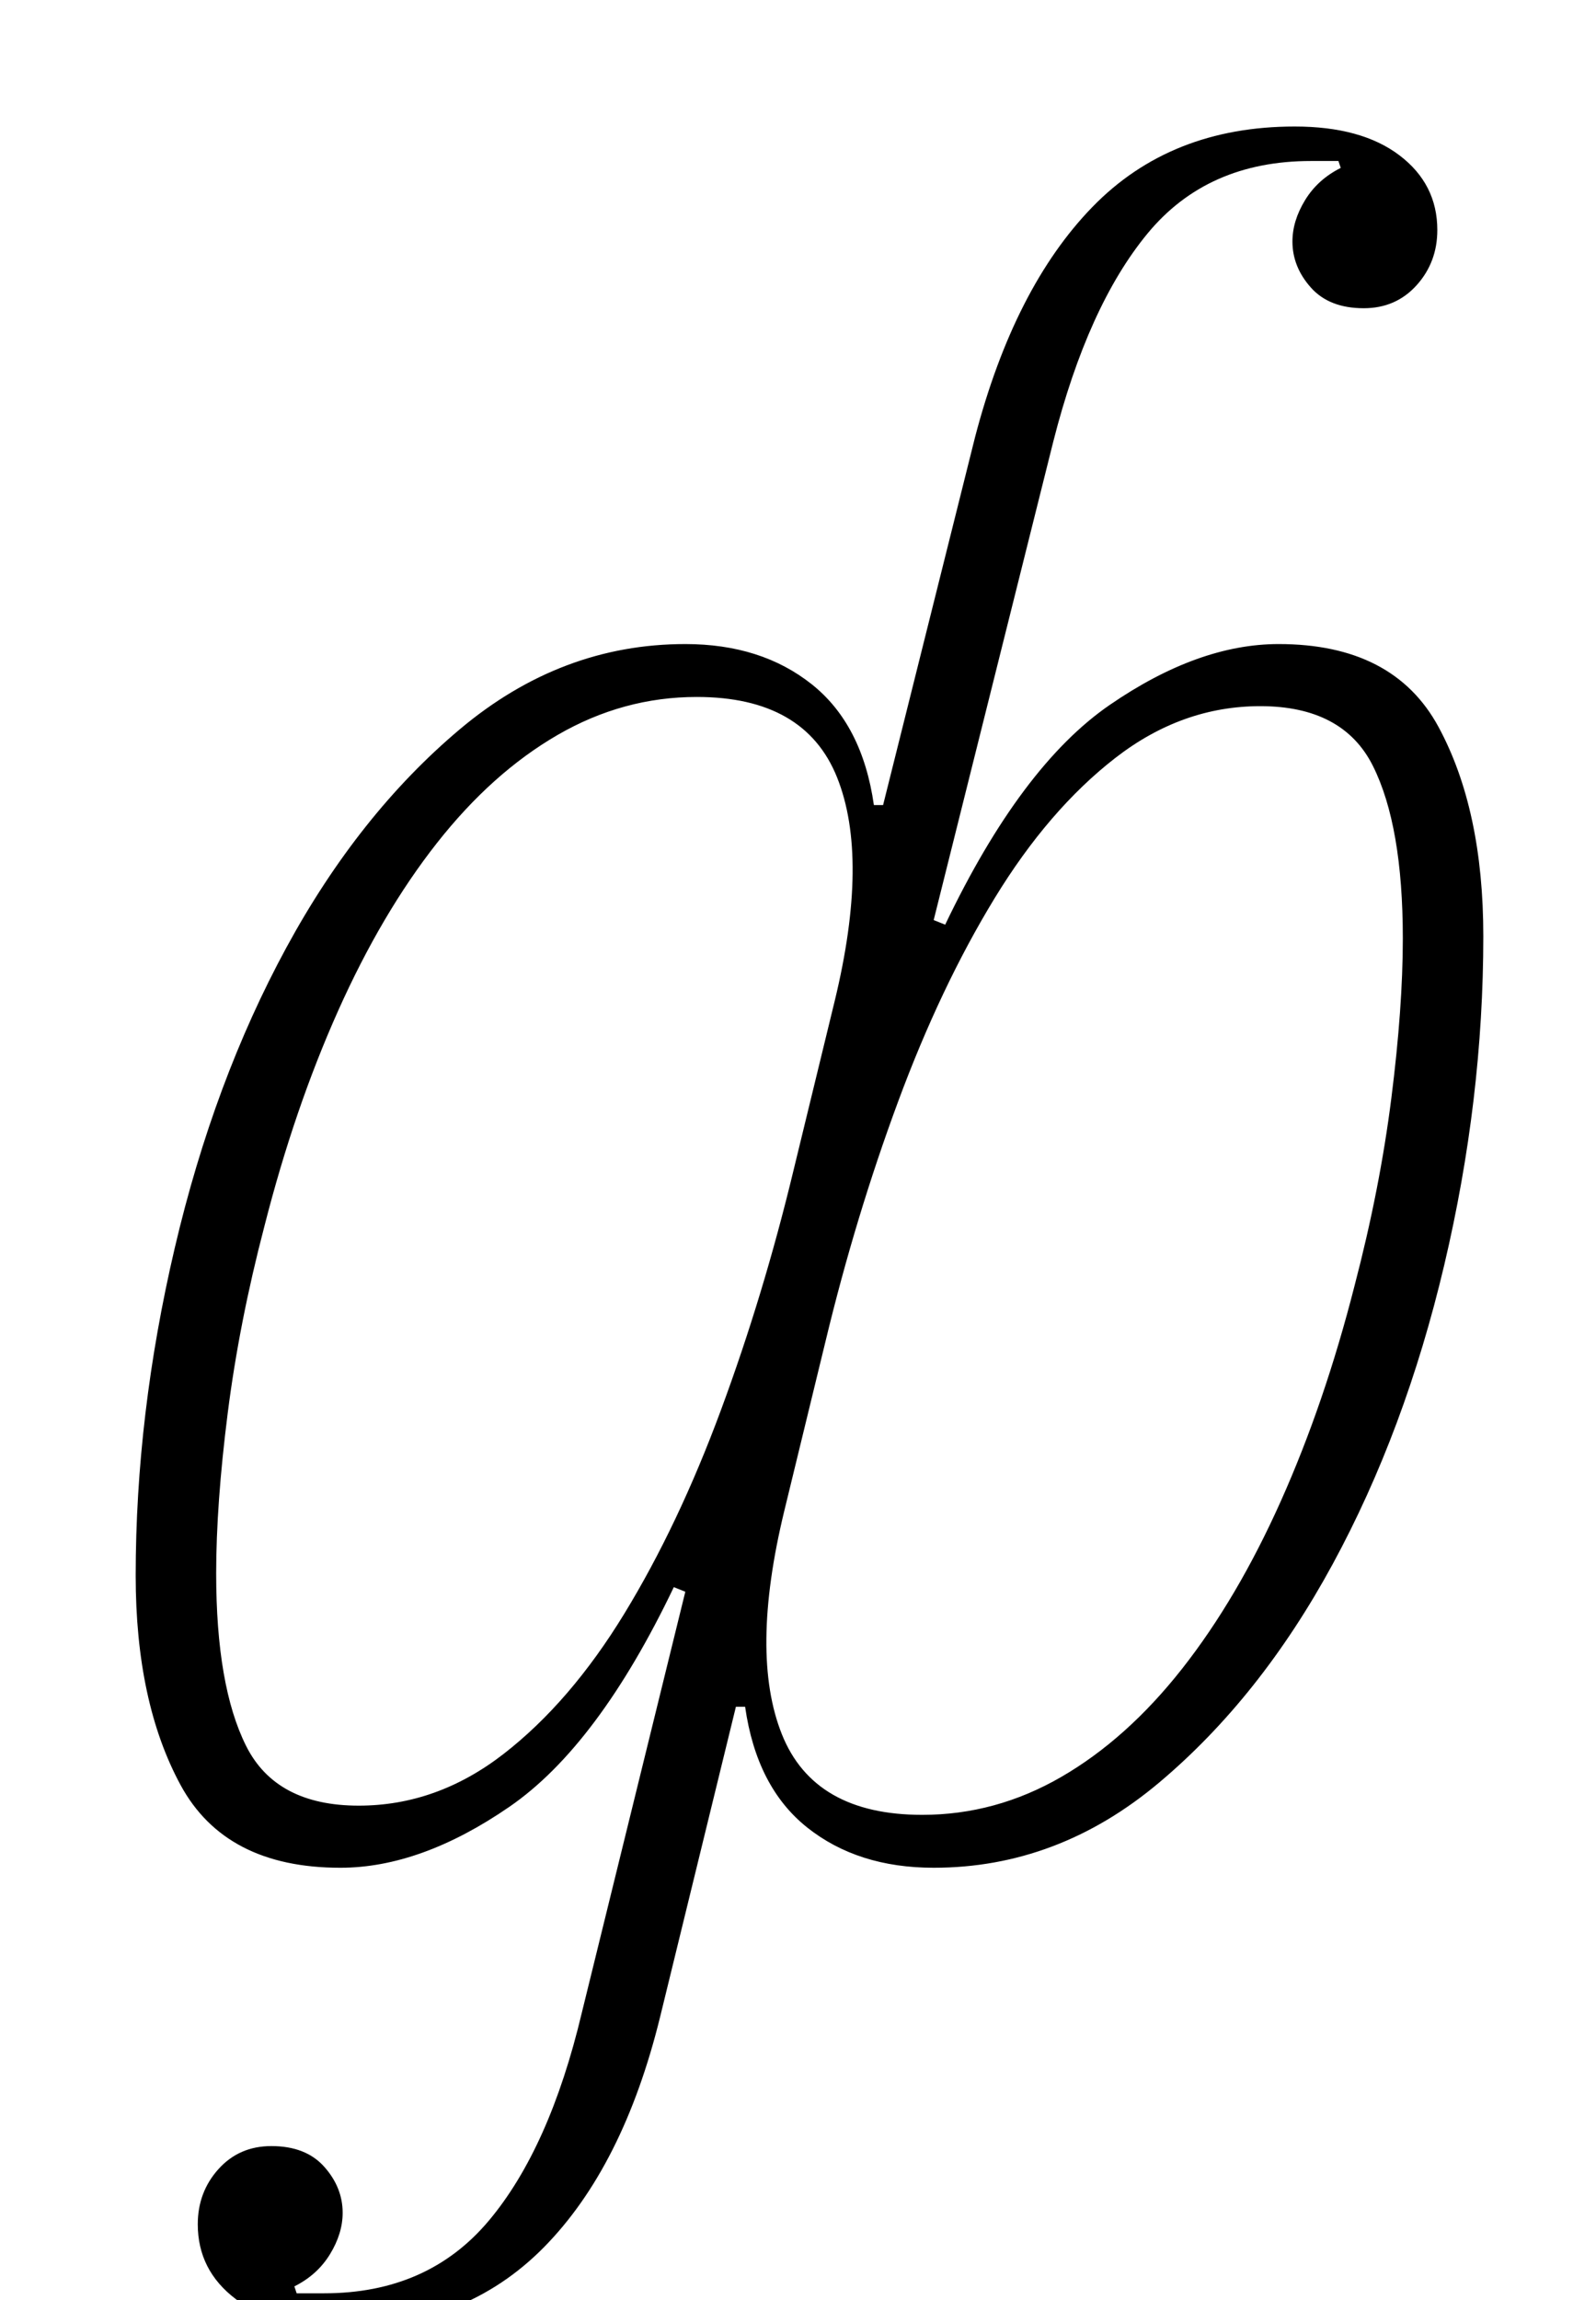 <?xml version="1.0" standalone="no"?>
<!DOCTYPE svg PUBLIC "-//W3C//DTD SVG 1.1//EN" "http://www.w3.org/Graphics/SVG/1.1/DTD/svg11.dtd" >
<svg xmlns="http://www.w3.org/2000/svg" xmlns:xlink="http://www.w3.org/1999/xlink" version="1.1" viewBox="-10 0 694 1000">
  <g transform="matrix(1 0 0 -1 0 800)">
   <path fill="currentColor"
d="M138 -212q-29 0 -45.5 12.5t-16.5 32.5q0 14 9 24t23 10q15 0 23 -9t8 -20q0 -9 -5.5 -18t-15.5 -14l1 -3h12q45 0 71.5 31.5t40.5 90.5l45 183l-5 2q-33 -69 -71.5 -95.5t-73.5 -26.5q-50 0 -69.5 36t-19.5 91q0 70 17 142.5t48.5 130.5t75.5 95t98 37q33 0 55 -17.5
t27 -52.5h4l40 160q17 65 51 100t88 35q29 0 45.5 -12.5t16.5 -32.5q0 -14 -9 -24t-23 -10q-15 0 -23 9t-8 20q0 9 5.5 18t15.5 14l-1 3h-12q-45 0 -71 -31.5t-41 -90.5l-52 -208l5 -2q33 69 71.5 95.5t73.5 26.5q50 0 69.5 -36t19.5 -91q0 -71 -17 -143t-48.5 -130
t-75.5 -95t-98 -37q-33 0 -55 17.5t-27 52.5h-4l-33 -135q-16 -65 -50.5 -100t-88.5 -35zM146 15q34 0 63 22.5t52.5 61t42 88.5t31.5 104l18 74q15 62 1 97t-61 35q-32 0 -60.5 -16.5t-52.5 -47t-43 -73t-32 -93.5q-11 -42 -16 -81.5t-5 -69.5q0 -49 13 -75t49 -26zM391 11
q32 0 60.5 16.5t52.5 47t43 73t32 93.5q11 42 16 81.5t5 69.5q0 49 -13 75t-49 26q-34 0 -63 -22.5t-52.5 -61t-42 -88.5t-31.5 -104l-18 -74q-15 -62 -1 -97t61 -35z" />
  </g>

</svg>
